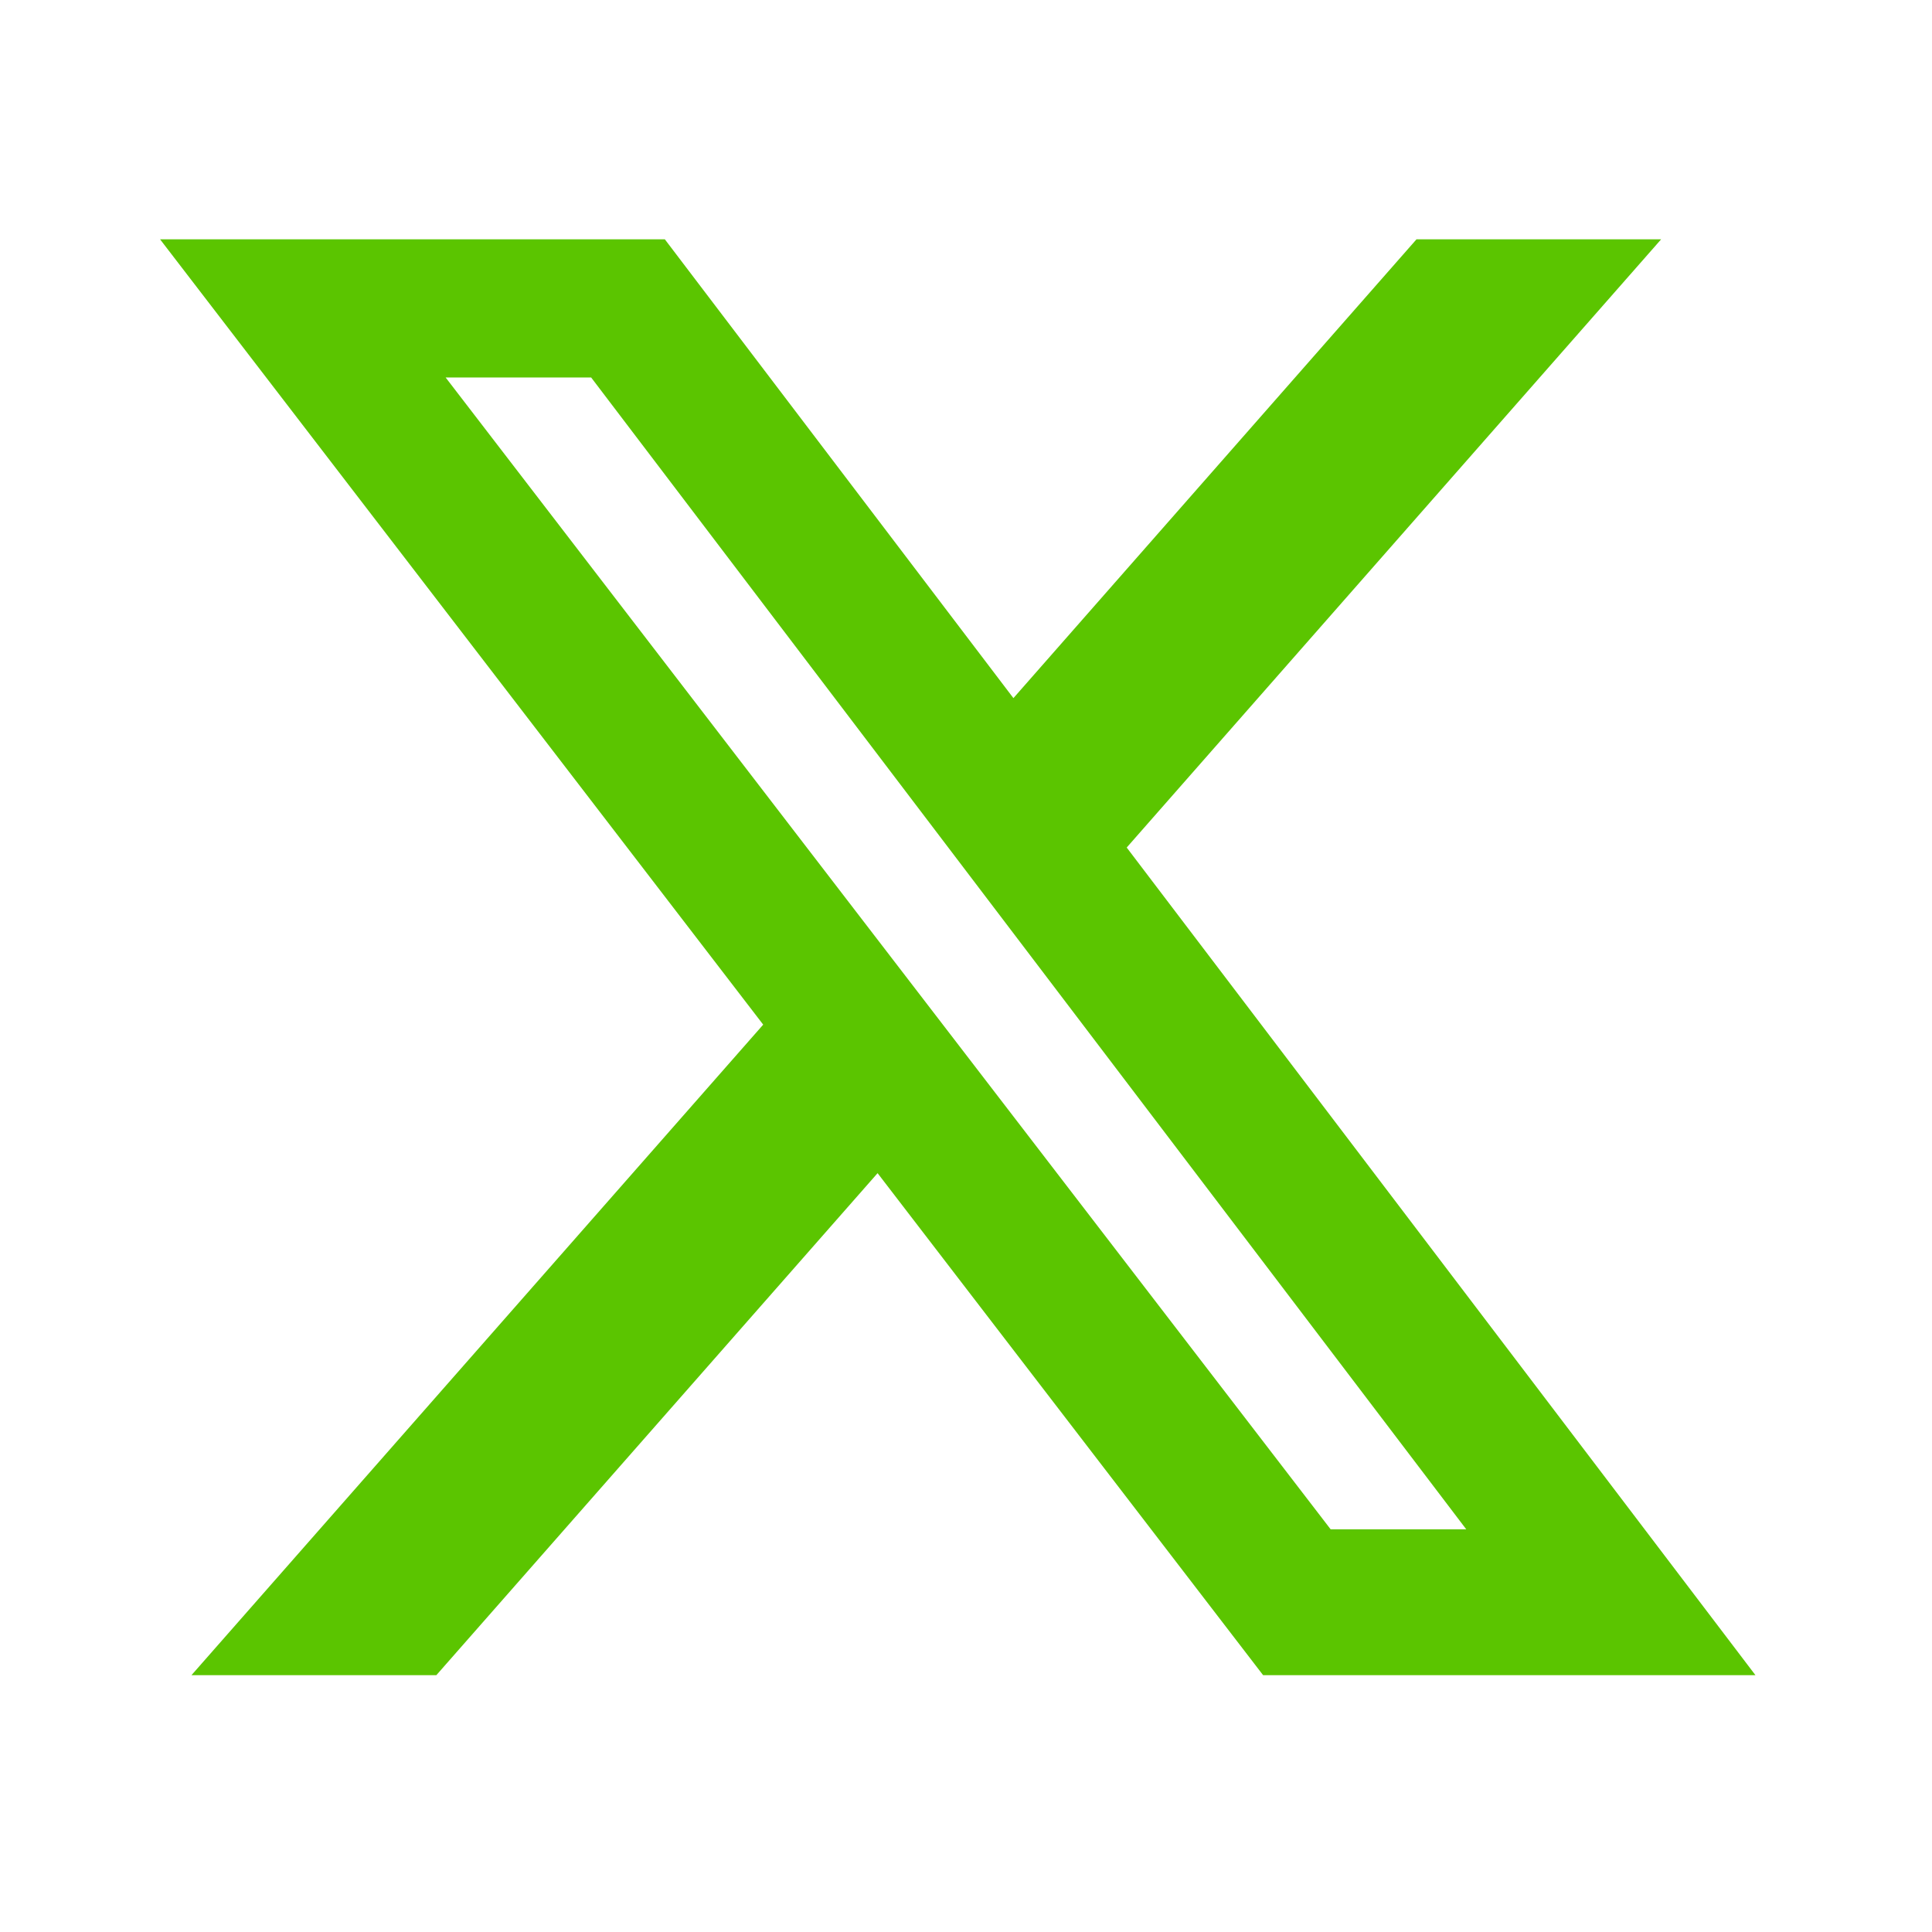 <svg width="72" height="72" viewBox="0 0 72 72" fill="none" xmlns="http://www.w3.org/2000/svg">
<path d="M52.789 8.918H61.906L41.989 31.585L65.42 62.428H47.072L32.705 43.72L16.262 62.428H7.136L28.442 38.185L5.965 8.918H24.776L37.767 26.017L52.789 8.918ZM49.59 56.994H54.644L22.03 14.067H16.607L49.59 56.994Z" fill="#5bc500"/>
</svg>
